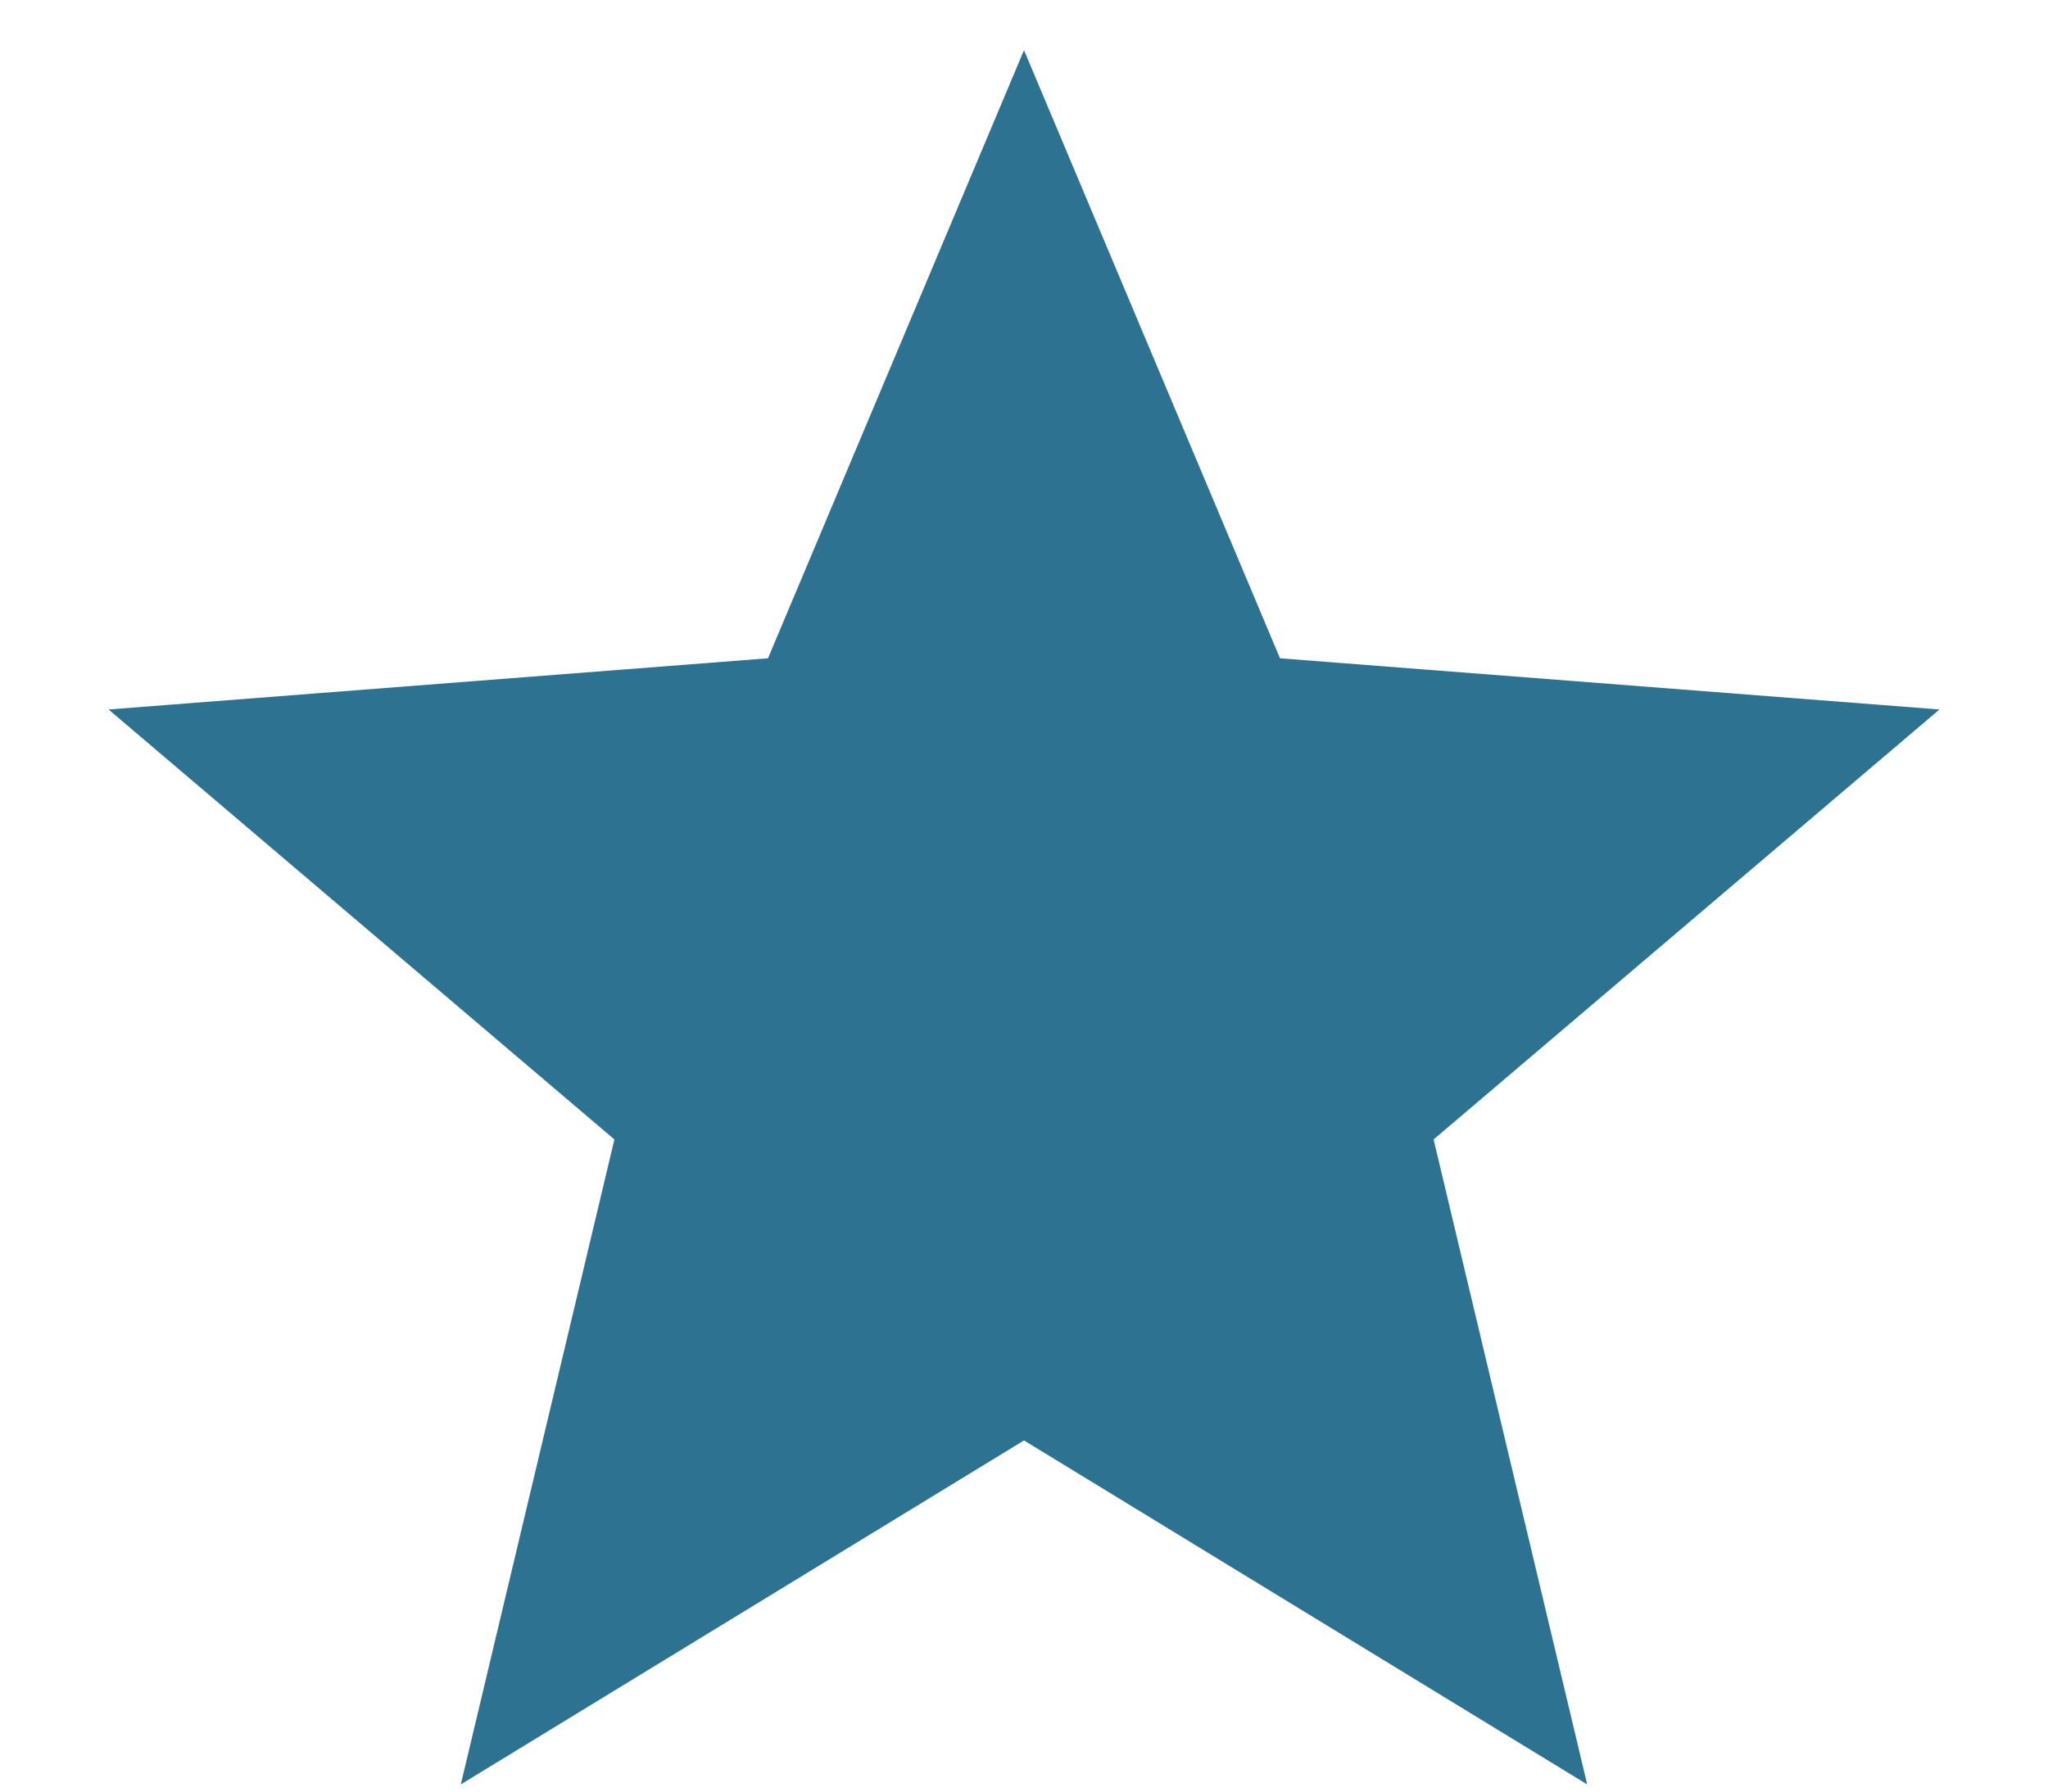 <svg width="16" height="14" viewBox="0 0 16 14" fill="none" xmlns="http://www.w3.org/2000/svg">
<path d="M8 11.256L3.6 13.944L4.8 8.904L0.848 5.544L6 5.144L8 0.392L10 5.144L15.152 5.544L11.2 8.904L12.4 13.944L8 11.256Z" fill="#2D7391"/>
</svg>
